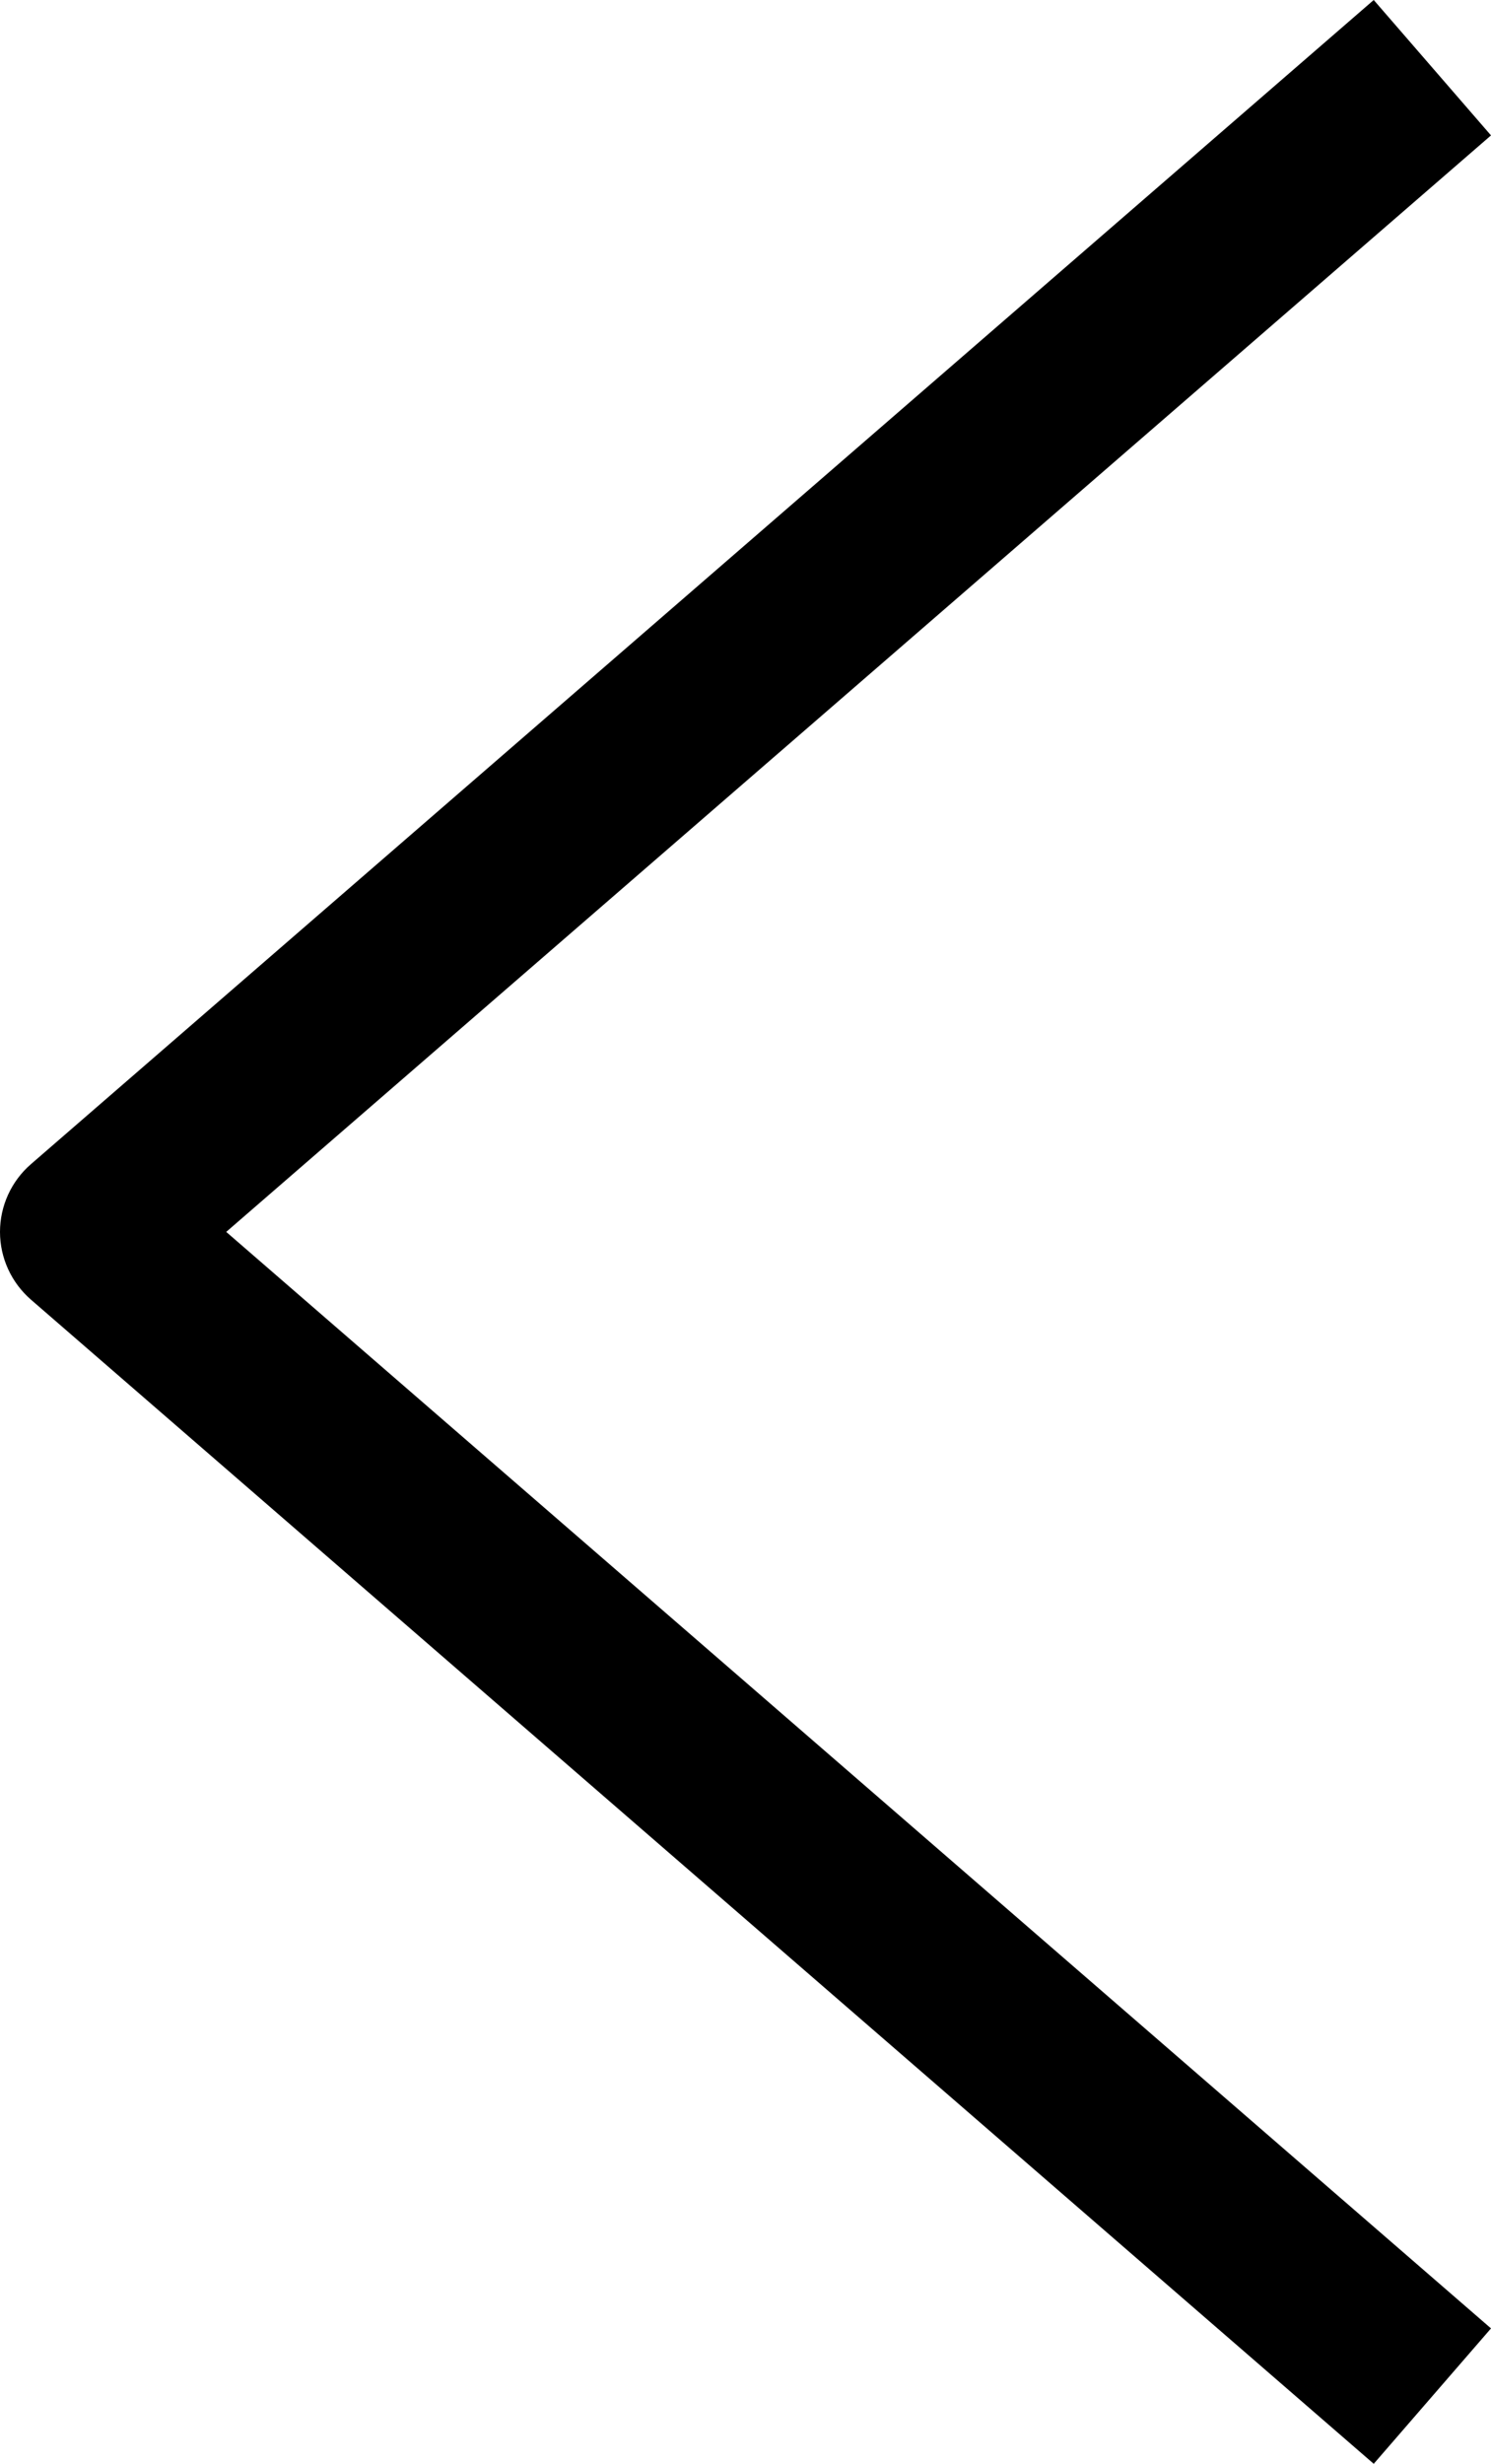 <?xml version="1.0" ?><svg id="Arrow-31" style="enable-background:new 0 0 16.655 27.512;" version="1.1" viewBox="0 0 16.655 27.512" xml:space="preserve" xmlns="http://www.w3.org/2000/svg" xmlns:xlink="http://www.w3.org/1999/xlink"><path d="M16.655,1.512L15.345,0l-15,13C0.126,13.19,0,13.466,0,13.756s0.126,0.565,0.345,0.756l15,13L16.655,26L2.527,13.756  L16.655,1.512z"/></svg>